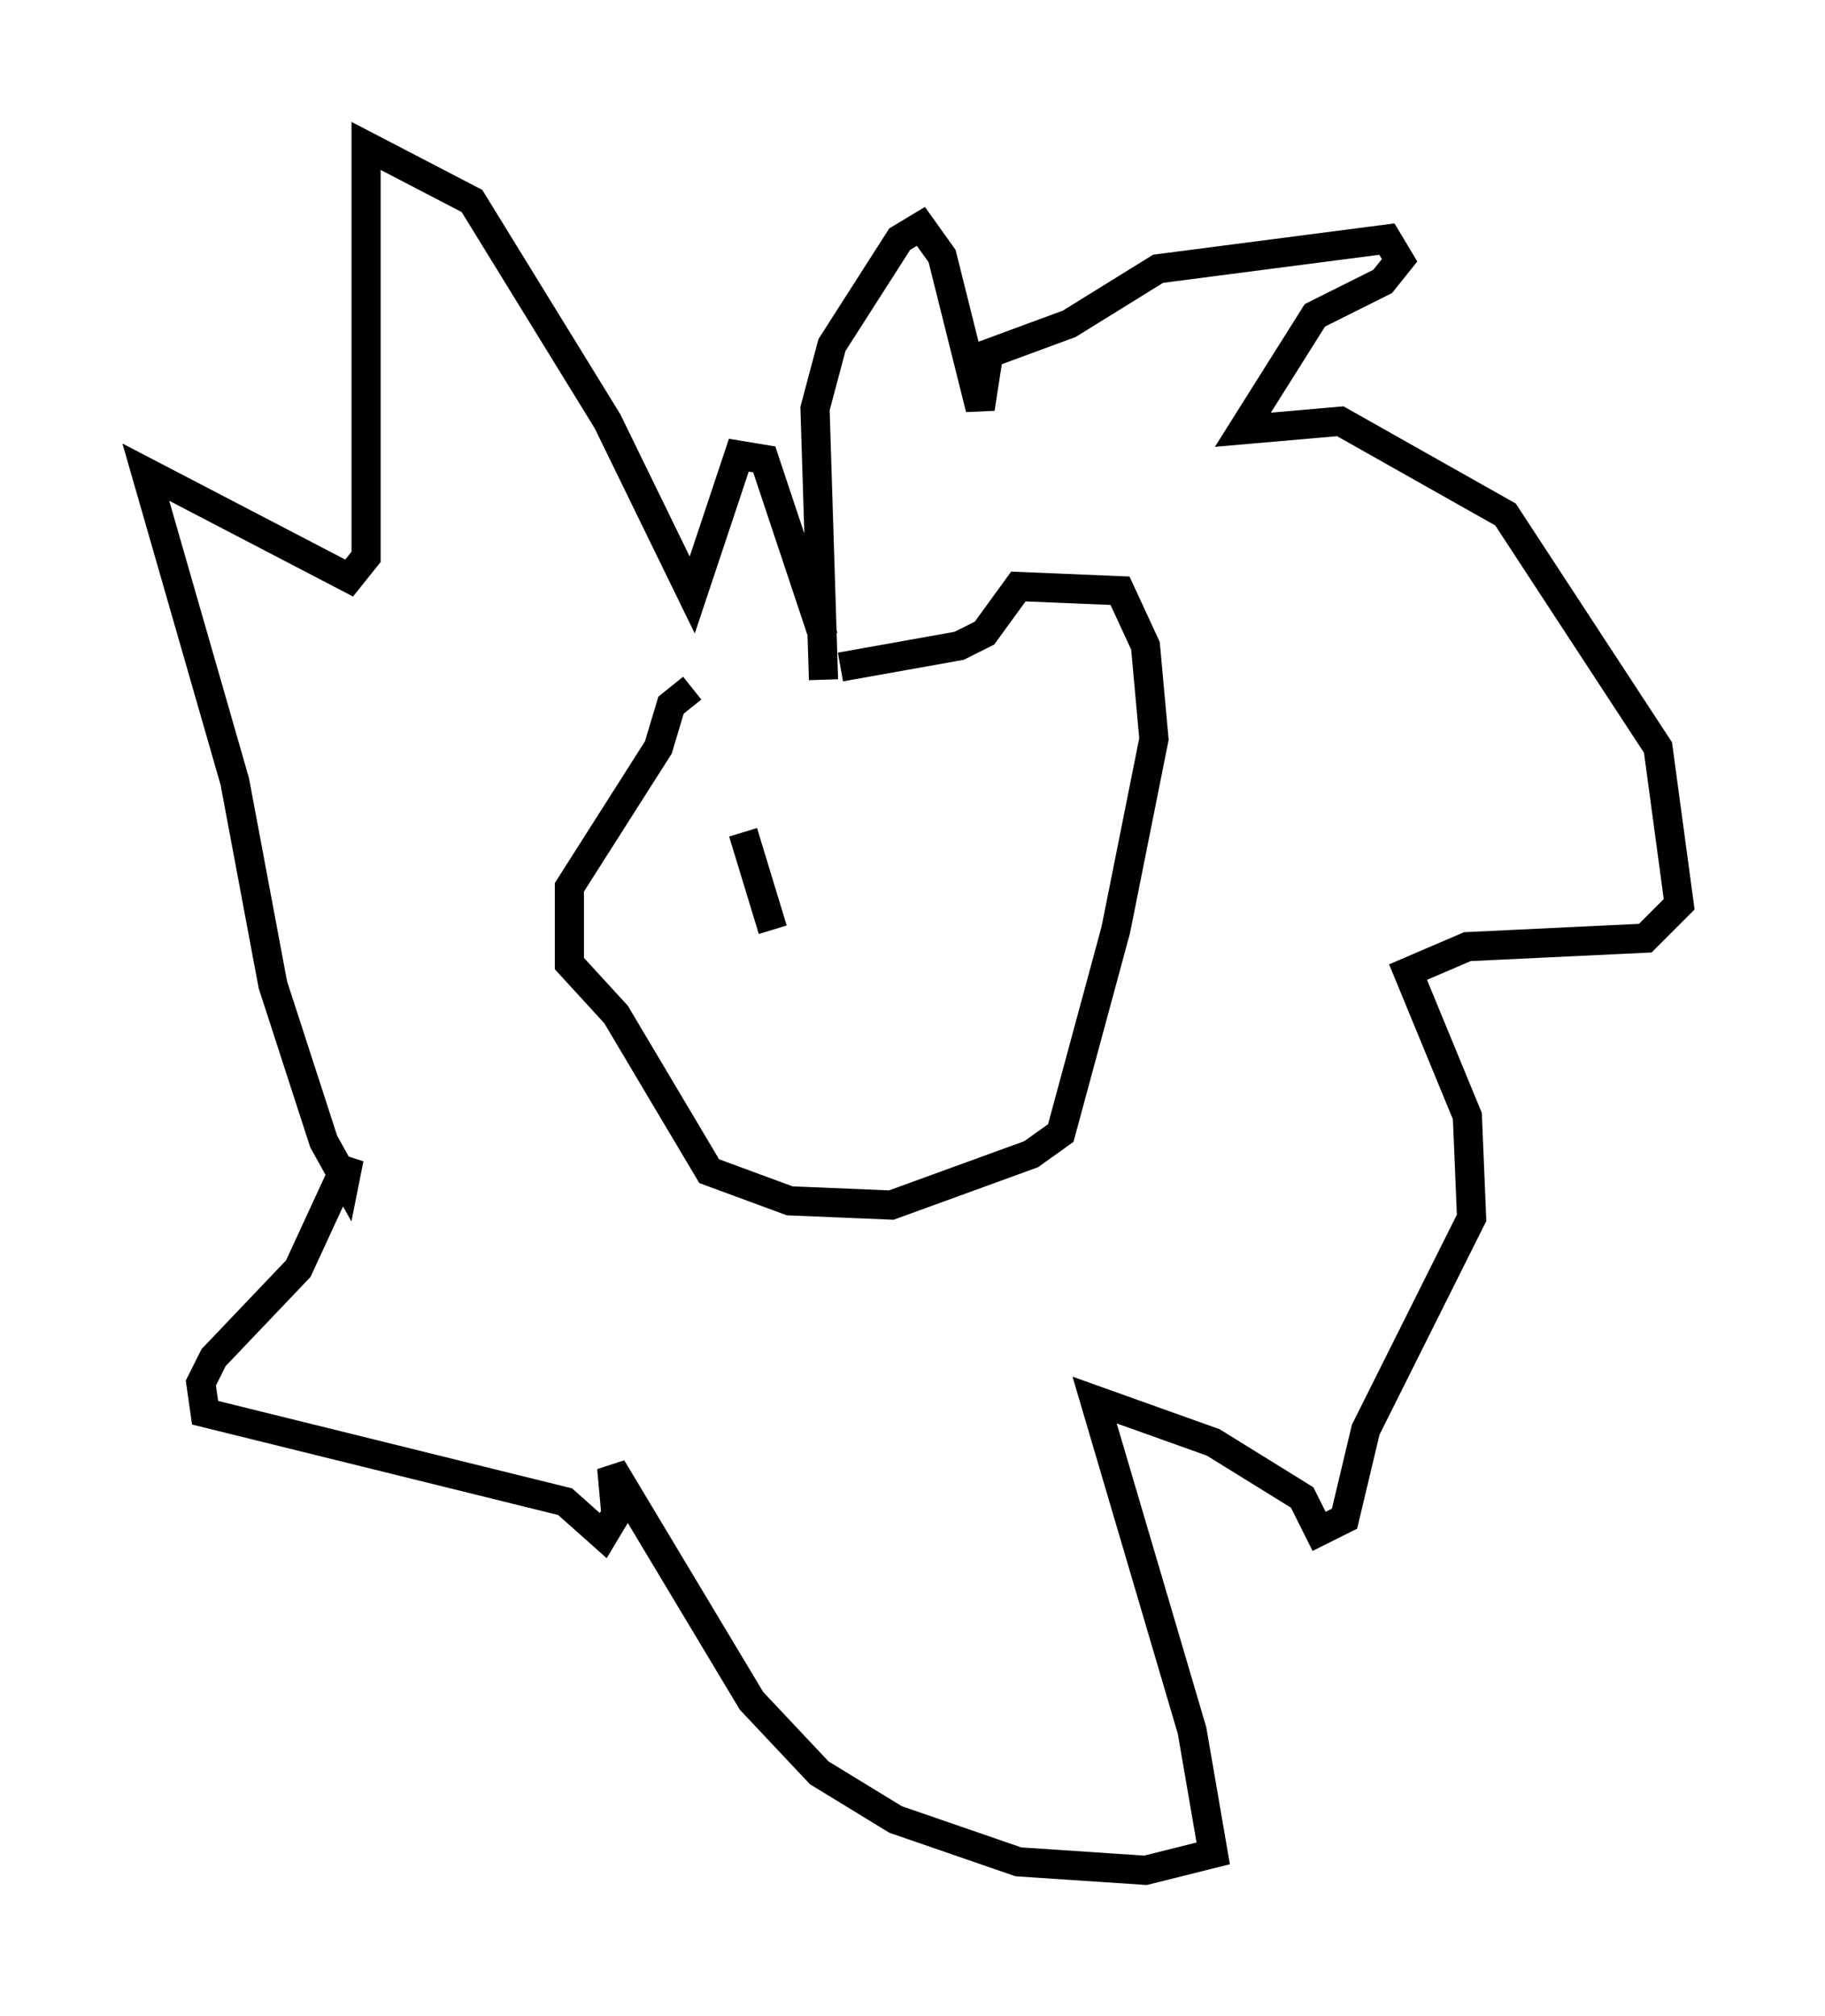 <?xml version="1.0" encoding="utf-8" ?>
<svg baseProfile="full" height="69.117" version="1.1" width="62.581" xmlns="http://www.w3.org/2000/svg" xmlns:ev="http://www.w3.org/2001/xml-events" xmlns:xlink="http://www.w3.org/1999/xlink"><defs /><rect fill="white" height="69.117" width="62.581" x="0" y="0" /><path d="M28.676, 23.447 m-4.939, 0.145 l-0.726, 0.581 -0.436, 1.453 l-3.05, 4.793 0.0, 2.615 l1.598, 1.743 3.196, 5.374 l2.76, 1.017 3.486, 0.145 l4.793, -1.743 1.017, -0.726 l1.888, -6.972 1.307, -6.536 l-0.291, -3.196 -0.872, -1.888 l-3.486, -0.145 -1.162, 1.598 l-0.872, 0.436 -4.067, 0.726 m-0.581, 0.436 l-0.291, -9.296 0.581, -2.179 l2.324, -3.631 0.726, -0.436 l0.726, 1.017 1.307, 5.229 l0.291, -1.888 2.76, -1.017 l3.05, -1.888 7.844, -1.017 l0.436, 0.726 -0.581, 0.726 l-2.324, 1.162 -2.469, 3.922 l3.341, -0.291 5.665, 3.196 l5.229, 7.989 0.726, 5.374 l-1.162, 1.162 -6.101, 0.291 l-2.034, 0.872 2.034, 4.939 l0.145, 3.486 -3.631, 7.263 l-0.726, 3.05 -0.872, 0.436 l-0.581, -1.162 -3.05, -1.888 l-4.067, -1.453 3.341, 11.33 l0.726, 4.212 -2.324, 0.581 l-4.358, -0.291 -4.212, -1.453 l-2.615, -1.598 -2.324, -2.469 l-4.793, -7.989 0.145, 1.598 l-0.436, 0.726 -1.307, -1.162 l-12.346, -3.05 -0.145, -1.017 l0.436, -0.872 2.905, -3.05 l1.743, -3.777 -0.145, 0.726 l-0.726, -1.307 -1.743, -5.374 l-1.307, -6.972 -3.05, -10.603 l6.972, 3.631 0.581, -0.726 l0.0, -14.089 3.631, 1.888 l4.648, 7.553 2.905, 5.955 l1.598, -4.793 0.872, 0.145 l2.034, 6.101 m-2.76, 6.682 l1.017, 3.341 " fill="none" stroke="black" stroke-width="1" /></svg>